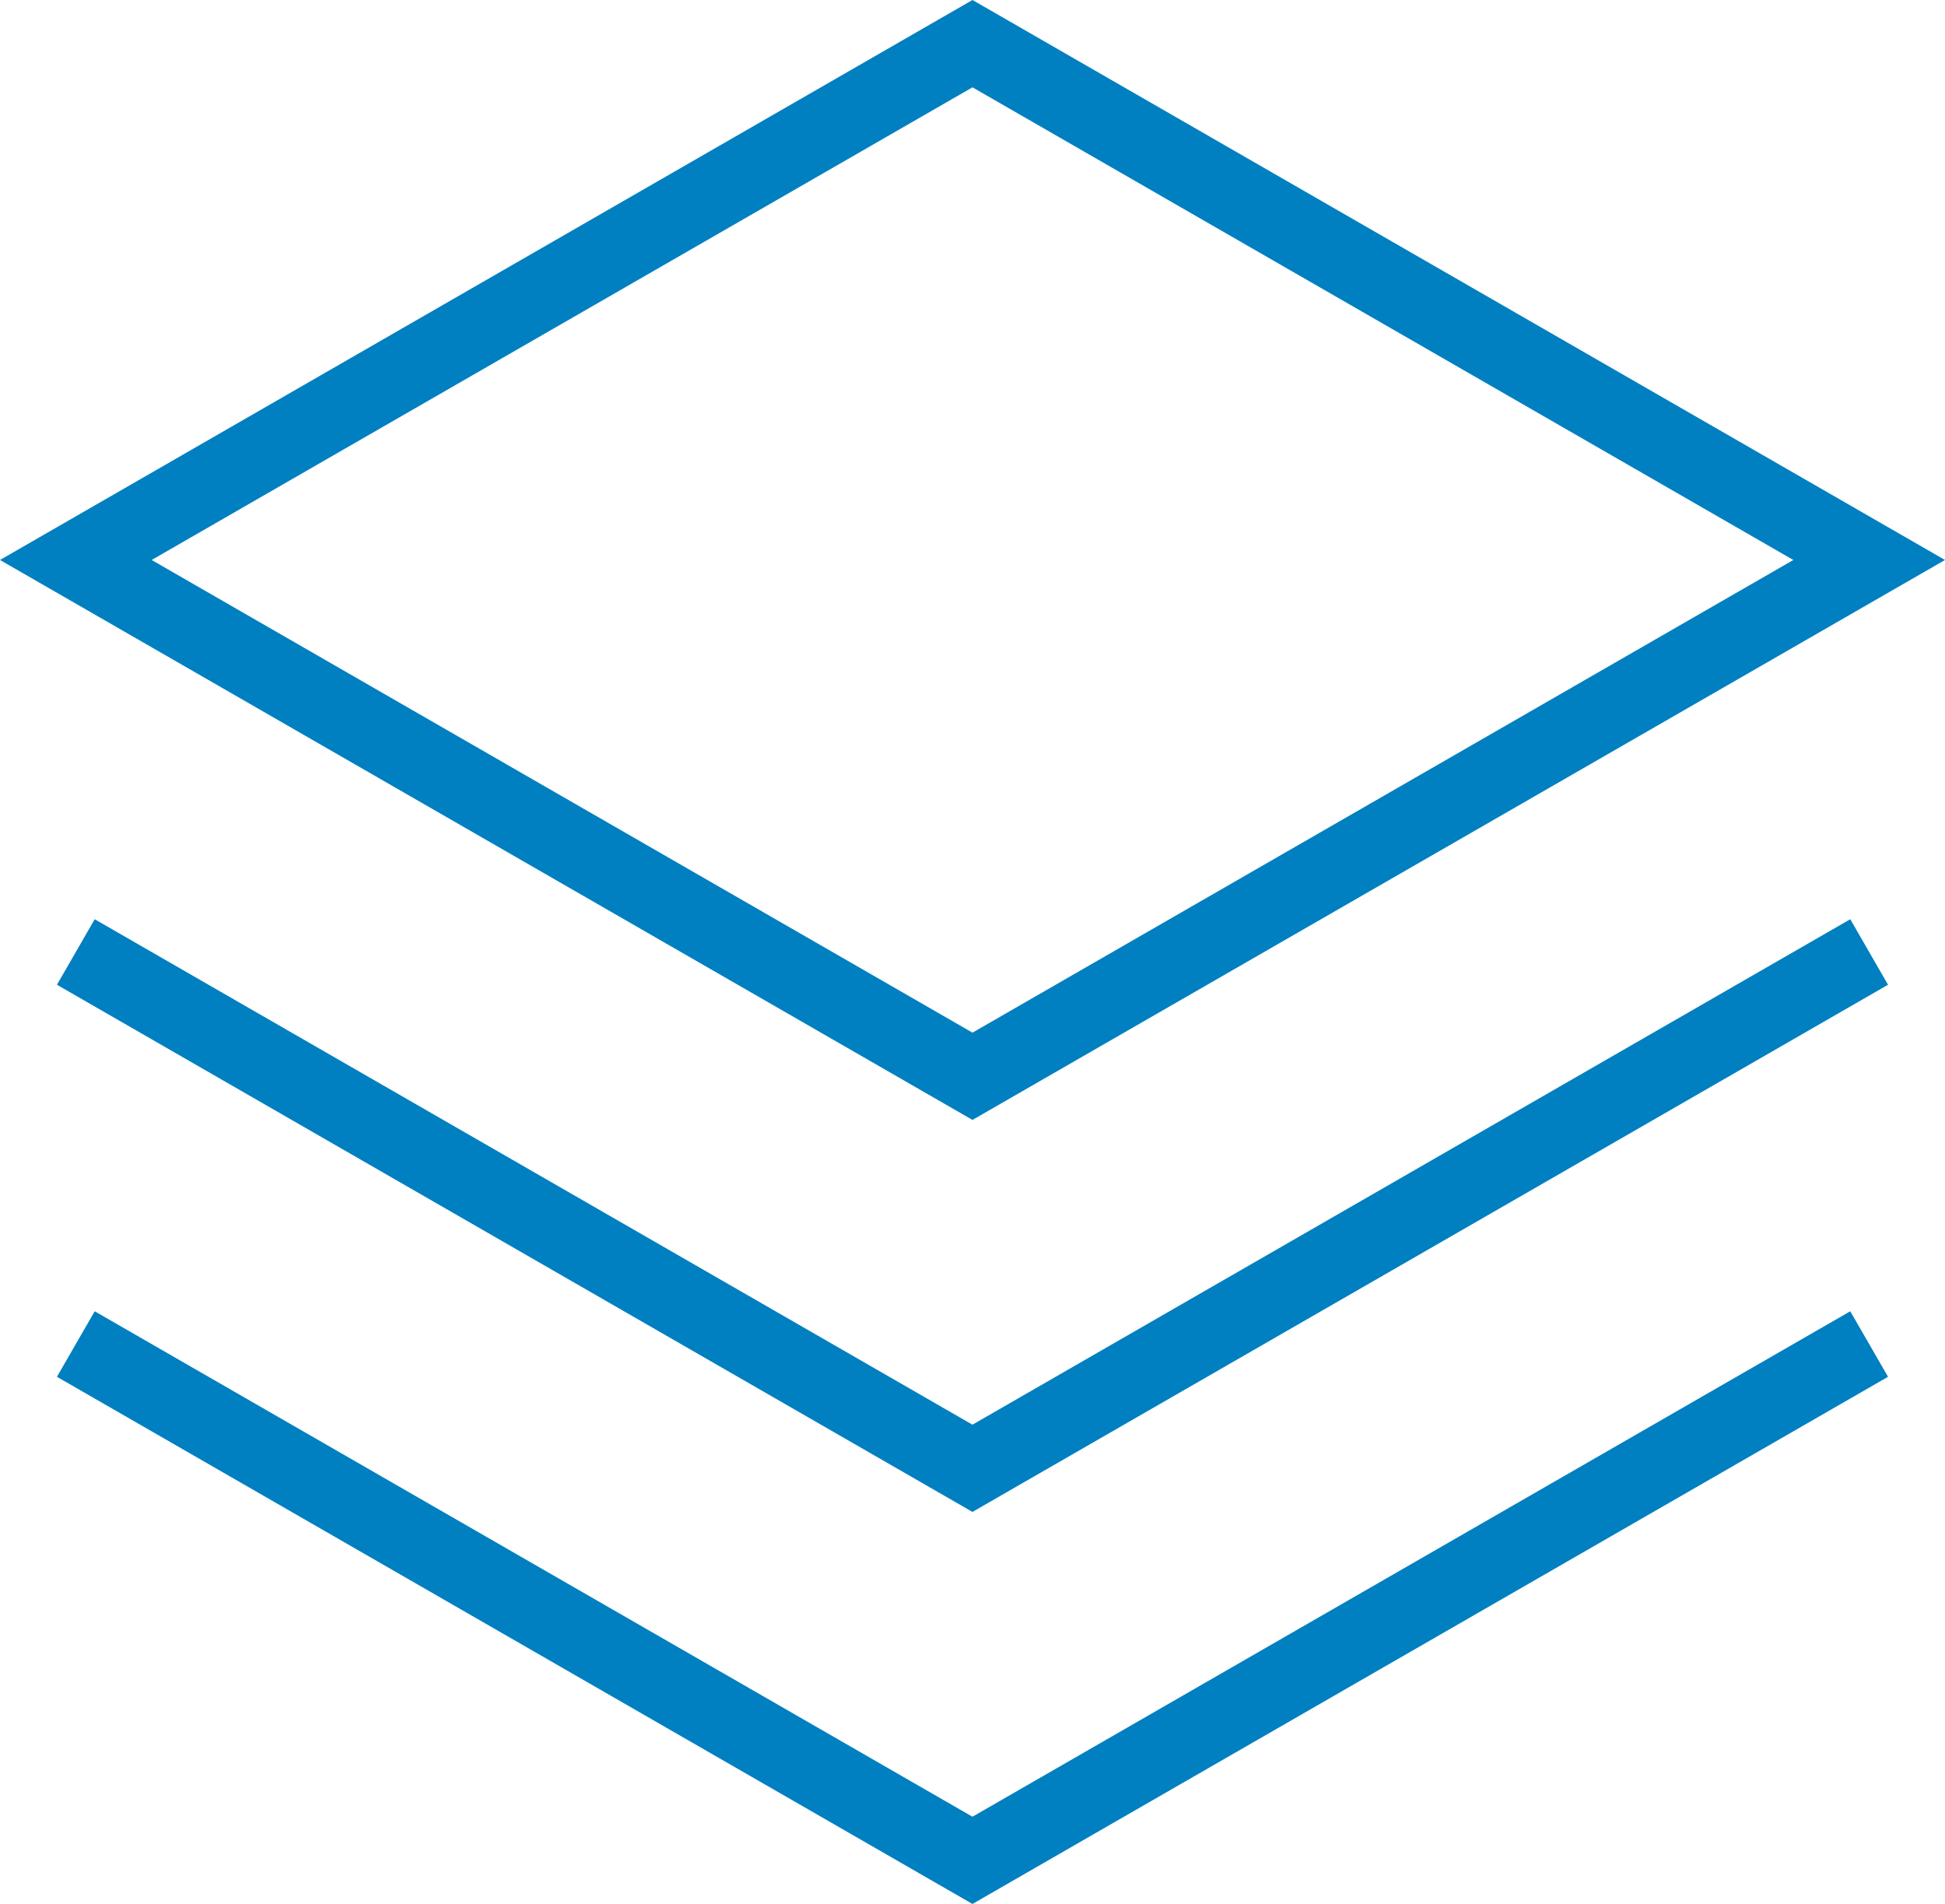 <svg xmlns="http://www.w3.org/2000/svg" width="65.313" height="63.93" viewBox="0 0 65.313 63.93">
  <g id="Group_1221" data-name="Group 1221" transform="translate(0 -5.356)">
    <g id="Group_1216" data-name="Group 1216" transform="translate(0 5.356)">
      <g id="Group_1215" data-name="Group 1215" transform="translate(0 0)">
        <path id="Path_1438" data-name="Path 1438" d="M32.656,5.356,0,24.158l32.656,18.8,32.657-18.8ZM5.093,24.158,32.656,8.288,60.22,24.158,32.656,40.028Z" transform="translate(0 -5.356)" fill="#0080C0"/>
      </g>
    </g>
    <g id="Group_1218" data-name="Group 1218" transform="translate(1.912 36.22)">
      <g id="Group_1217" data-name="Group 1217">
        <path id="Path_1439" data-name="Path 1439" d="M75.037,244.49,45.56,261.461,16.085,244.49l-1.268,2.2,30.743,17.7,30.745-17.7Z" transform="translate(-14.817 -244.49)" fill="#0080C0"/>
      </g>
    </g>
    <g id="Group_1220" data-name="Group 1220" transform="translate(1.912 49.383)">
      <g id="Group_1219" data-name="Group 1219">
        <path id="Path_1440" data-name="Path 1440" d="M75.037,346.481,45.56,363.452,16.085,346.481l-1.268,2.2,30.743,17.7,30.745-17.7Z" transform="translate(-14.817 -346.481)" fill="#0080C0"/>
      </g>
    </g>
  </g>
</svg>
